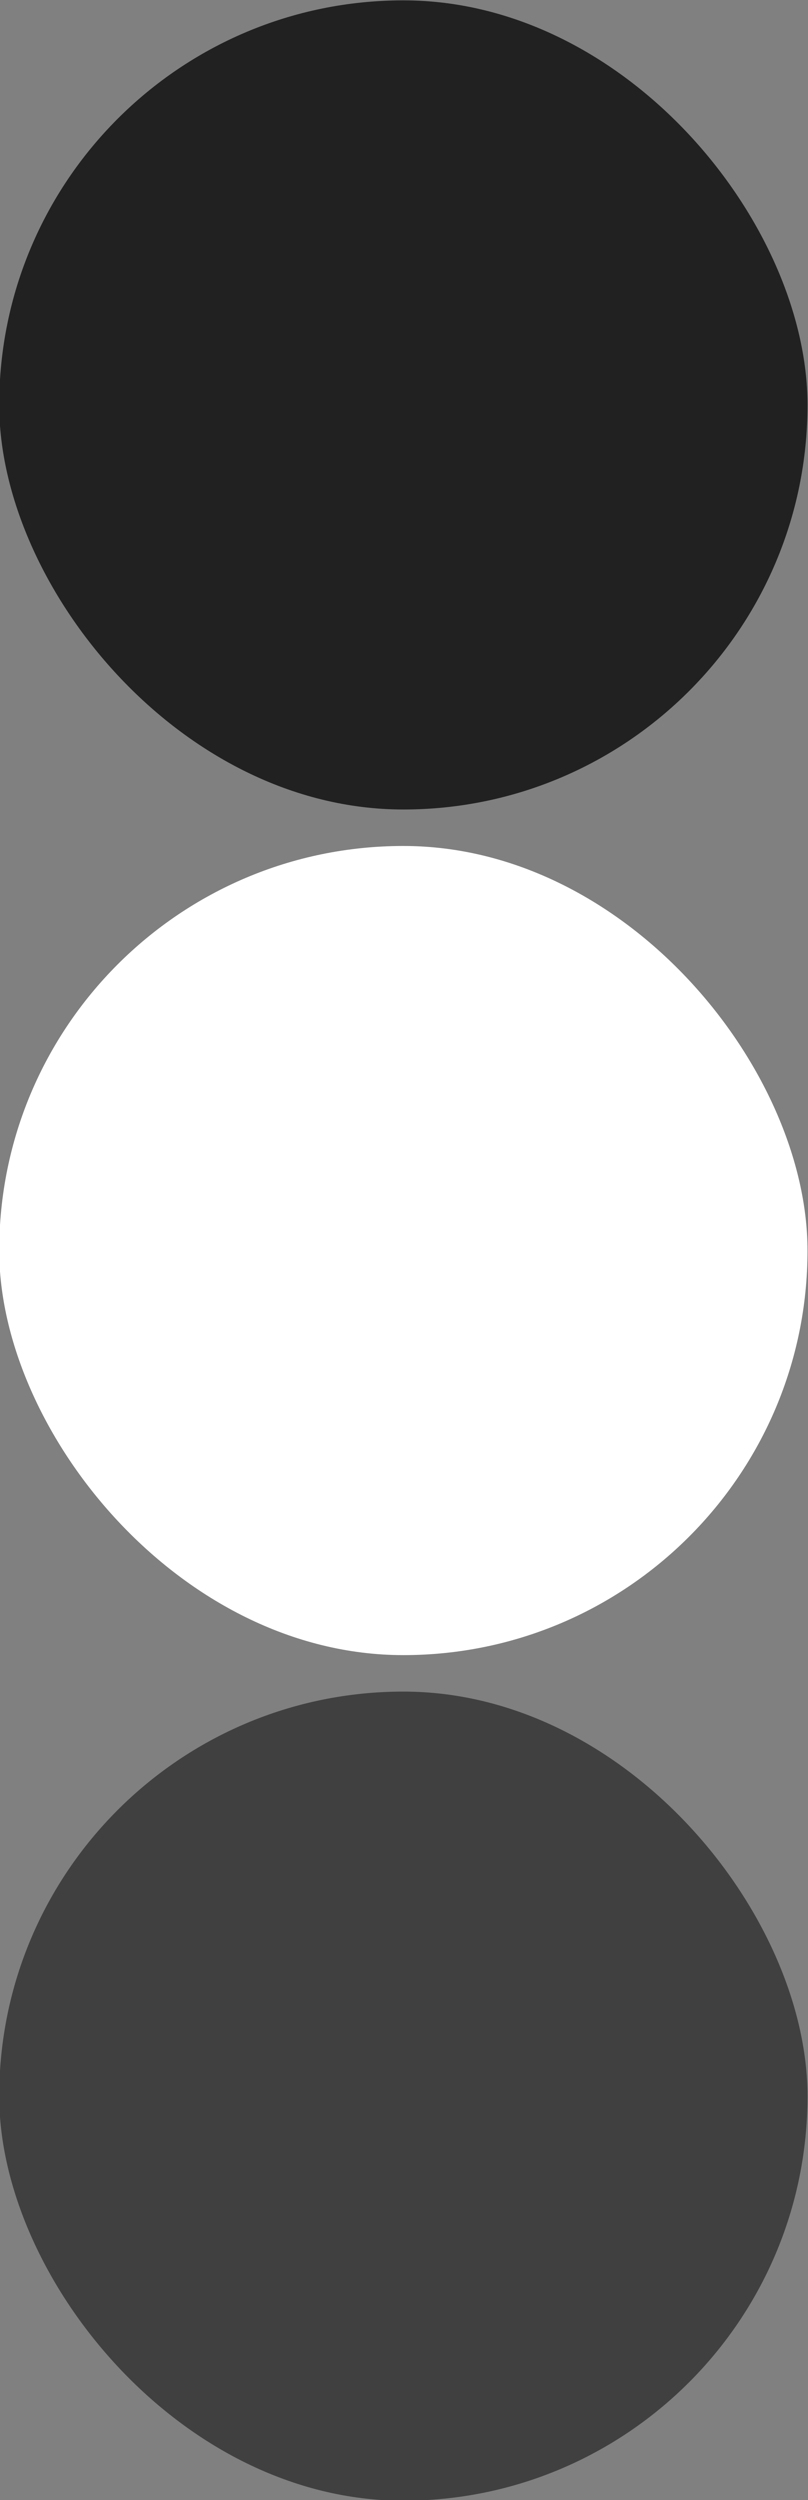 <?xml version="1.0" encoding="UTF-8" standalone="no"?>
<!-- Created with Inkscape (http://www.inkscape.org/) -->

<svg
   id="svg2"
   width="22"
   version="1.0"
   height="68"
   sodipodi:docname="actionbutton.svg"
   inkscape:version="1.3.1 (5ab75fa947, 2023-11-03)"
   xmlns:inkscape="http://www.inkscape.org/namespaces/inkscape"
   xmlns:sodipodi="http://sodipodi.sourceforge.net/DTD/sodipodi-0.dtd"
   xmlns="http://www.w3.org/2000/svg"
   xmlns:svg="http://www.w3.org/2000/svg"
   xmlns:rdf="http://www.w3.org/1999/02/22-rdf-syntax-ns#"
   xmlns:cc="http://creativecommons.org/ns#"
   xmlns:dc="http://purl.org/dc/elements/1.1/">
  <rect width="100%" height="100%" fill="#808080" stroke="none"/>
  <defs
     id="defs36" />
  <style
     id="current-color-scheme"
     type="text/css">
      .ColorScheme-Text {
        color:#31363b;
      }
      .ColorScheme-Background{
        color:#eff0f1;
      }
      .ColorScheme-ViewText {
        color:#31363b;
      }
      .ColorScheme-ViewBackground{
        color:#fcfcfc;
      }
      .ColorScheme-ViewHover {
        color:#3daee9;
      }
      .ColorScheme-ViewFocus{
        color:#3daee9;
      }
      .ColorScheme-ButtonText {
        color:#31363b;
      }
      .ColorScheme-ButtonBackground{
        color:#eff0f1;
      }
      .ColorScheme-ButtonHover {
        color:#3daee9;
      }
      .ColorScheme-ButtonFocus{
        color:#3daee9;
      }</style>
  <sodipodi:namedview
     pagecolor="#d1d1d1"
     bordercolor="#666666"
     borderopacity="1"
     objecttolerance="10"
     gridtolerance="10"
     guidetolerance="10"
     inkscape:pageopacity="0"
     inkscape:pageshadow="2"
     inkscape:window-width="1123"
     inkscape:window-height="817"
     id="namedview34"
     showgrid="true"
     inkscape:zoom="15.511094"
     inkscape:cx="8.6712128"
     inkscape:cy="53.381147"
     inkscape:window-x="38"
     inkscape:window-y="250"
     inkscape:window-maximized="0"
     inkscape:current-layer="svg2"
     inkscape:pagecheckerboard="false"
     inkscape:showpageshadow="false"
     fit-margin-top="5"
     fit-margin-left="5"
     fit-margin-right="5"
     fit-margin-bottom="5"
     inkscape:deskcolor="#d1d1d1">
    <inkscape:grid
       id="grid1"
       units="px"
       originx="-5"
       originy="-7"
       spacingx="1"
       spacingy="1"
       empcolor="#0099e5"
       empopacity="0.302"
       color="#0099e5"
       opacity="0.149"
       empspacing="5"
       dotted="false"
       gridanglex="30"
       gridanglez="30"
       visible="true" />
  </sodipodi:namedview>
  <g
     id="normal"
     transform="matrix(0.917,0,0,0.917,57.933,19.866)"
     style="stroke-width:1.091">
    <rect
       y="28.51"
       x="-63.2"
       height="24"
       width="24"
       id="rect829"
       style="opacity:1;fill:none;fill-opacity:0.17;fill-rule:nonzero;stroke:none;stroke-width:2.42;stroke-linecap:square;stroke-linejoin:round;stroke-miterlimit:4;stroke-dasharray:none;stroke-dashoffset:0;stroke-opacity:1" />
    <rect
       rx="14.393"
       ry="14.393"
       y="28.51"
       x="-63.2"
       height="24"
       width="24"
       id="rect835"
       style="opacity:0.5;fill:#000000;fill-opacity:0.993;fill-rule:nonzero;stroke:none;stroke-width:4.952;stroke-linecap:round;stroke-miterlimit:4;stroke-dasharray:none;stroke-dashoffset:0;stroke-opacity:1" />
  </g>
  <g
     id="hover"
     transform="matrix(0.917,0,0,0.917,57.933,-3.134)"
     style="stroke-width:1.091">
    <rect
       y="28.51"
       x="-63.2"
       height="24"
       width="24"
       id="rect1"
       style="opacity:1;fill:none;fill-opacity:0.17;fill-rule:nonzero;stroke:none;stroke-width:2.42;stroke-linecap:square;stroke-linejoin:round;stroke-miterlimit:4;stroke-dasharray:none;stroke-dashoffset:0;stroke-opacity:1" />
    <rect
       rx="14.393"
       ry="14.393"
       y="28.51"
       x="-63.2"
       height="24"
       width="24"
       id="rect2"
       style="opacity:1;fill:#ffffff;fill-opacity:1;fill-rule:nonzero;stroke:none;stroke-width:4.952;stroke-linecap:round;stroke-miterlimit:4;stroke-dasharray:none;stroke-dashoffset:0;stroke-opacity:1" />
  </g>
  <g
     id="pressed"
     transform="matrix(0.917,0,0,0.917,57.933,-26.134)"
     style="stroke-width:1.091">
    <rect
       y="28.51"
       x="-63.2"
       height="24"
       width="24"
       id="rect3"
       style="opacity:1;fill:none;fill-opacity:0.17;fill-rule:nonzero;stroke:none;stroke-width:2.42;stroke-linecap:square;stroke-linejoin:round;stroke-miterlimit:4;stroke-dasharray:none;stroke-dashoffset:0;stroke-opacity:1" />
    <rect
       rx="14.393"
       ry="14.393"
       y="28.51"
       x="-63.2"
       height="24"
       width="24"
       id="rect4"
       style="opacity:1;fill:#212121;fill-opacity:1;fill-rule:nonzero;stroke:none;stroke-width:4.952;stroke-linecap:round;stroke-miterlimit:4;stroke-dasharray:none;stroke-dashoffset:0;stroke-opacity:1" />
  </g>
</svg>
